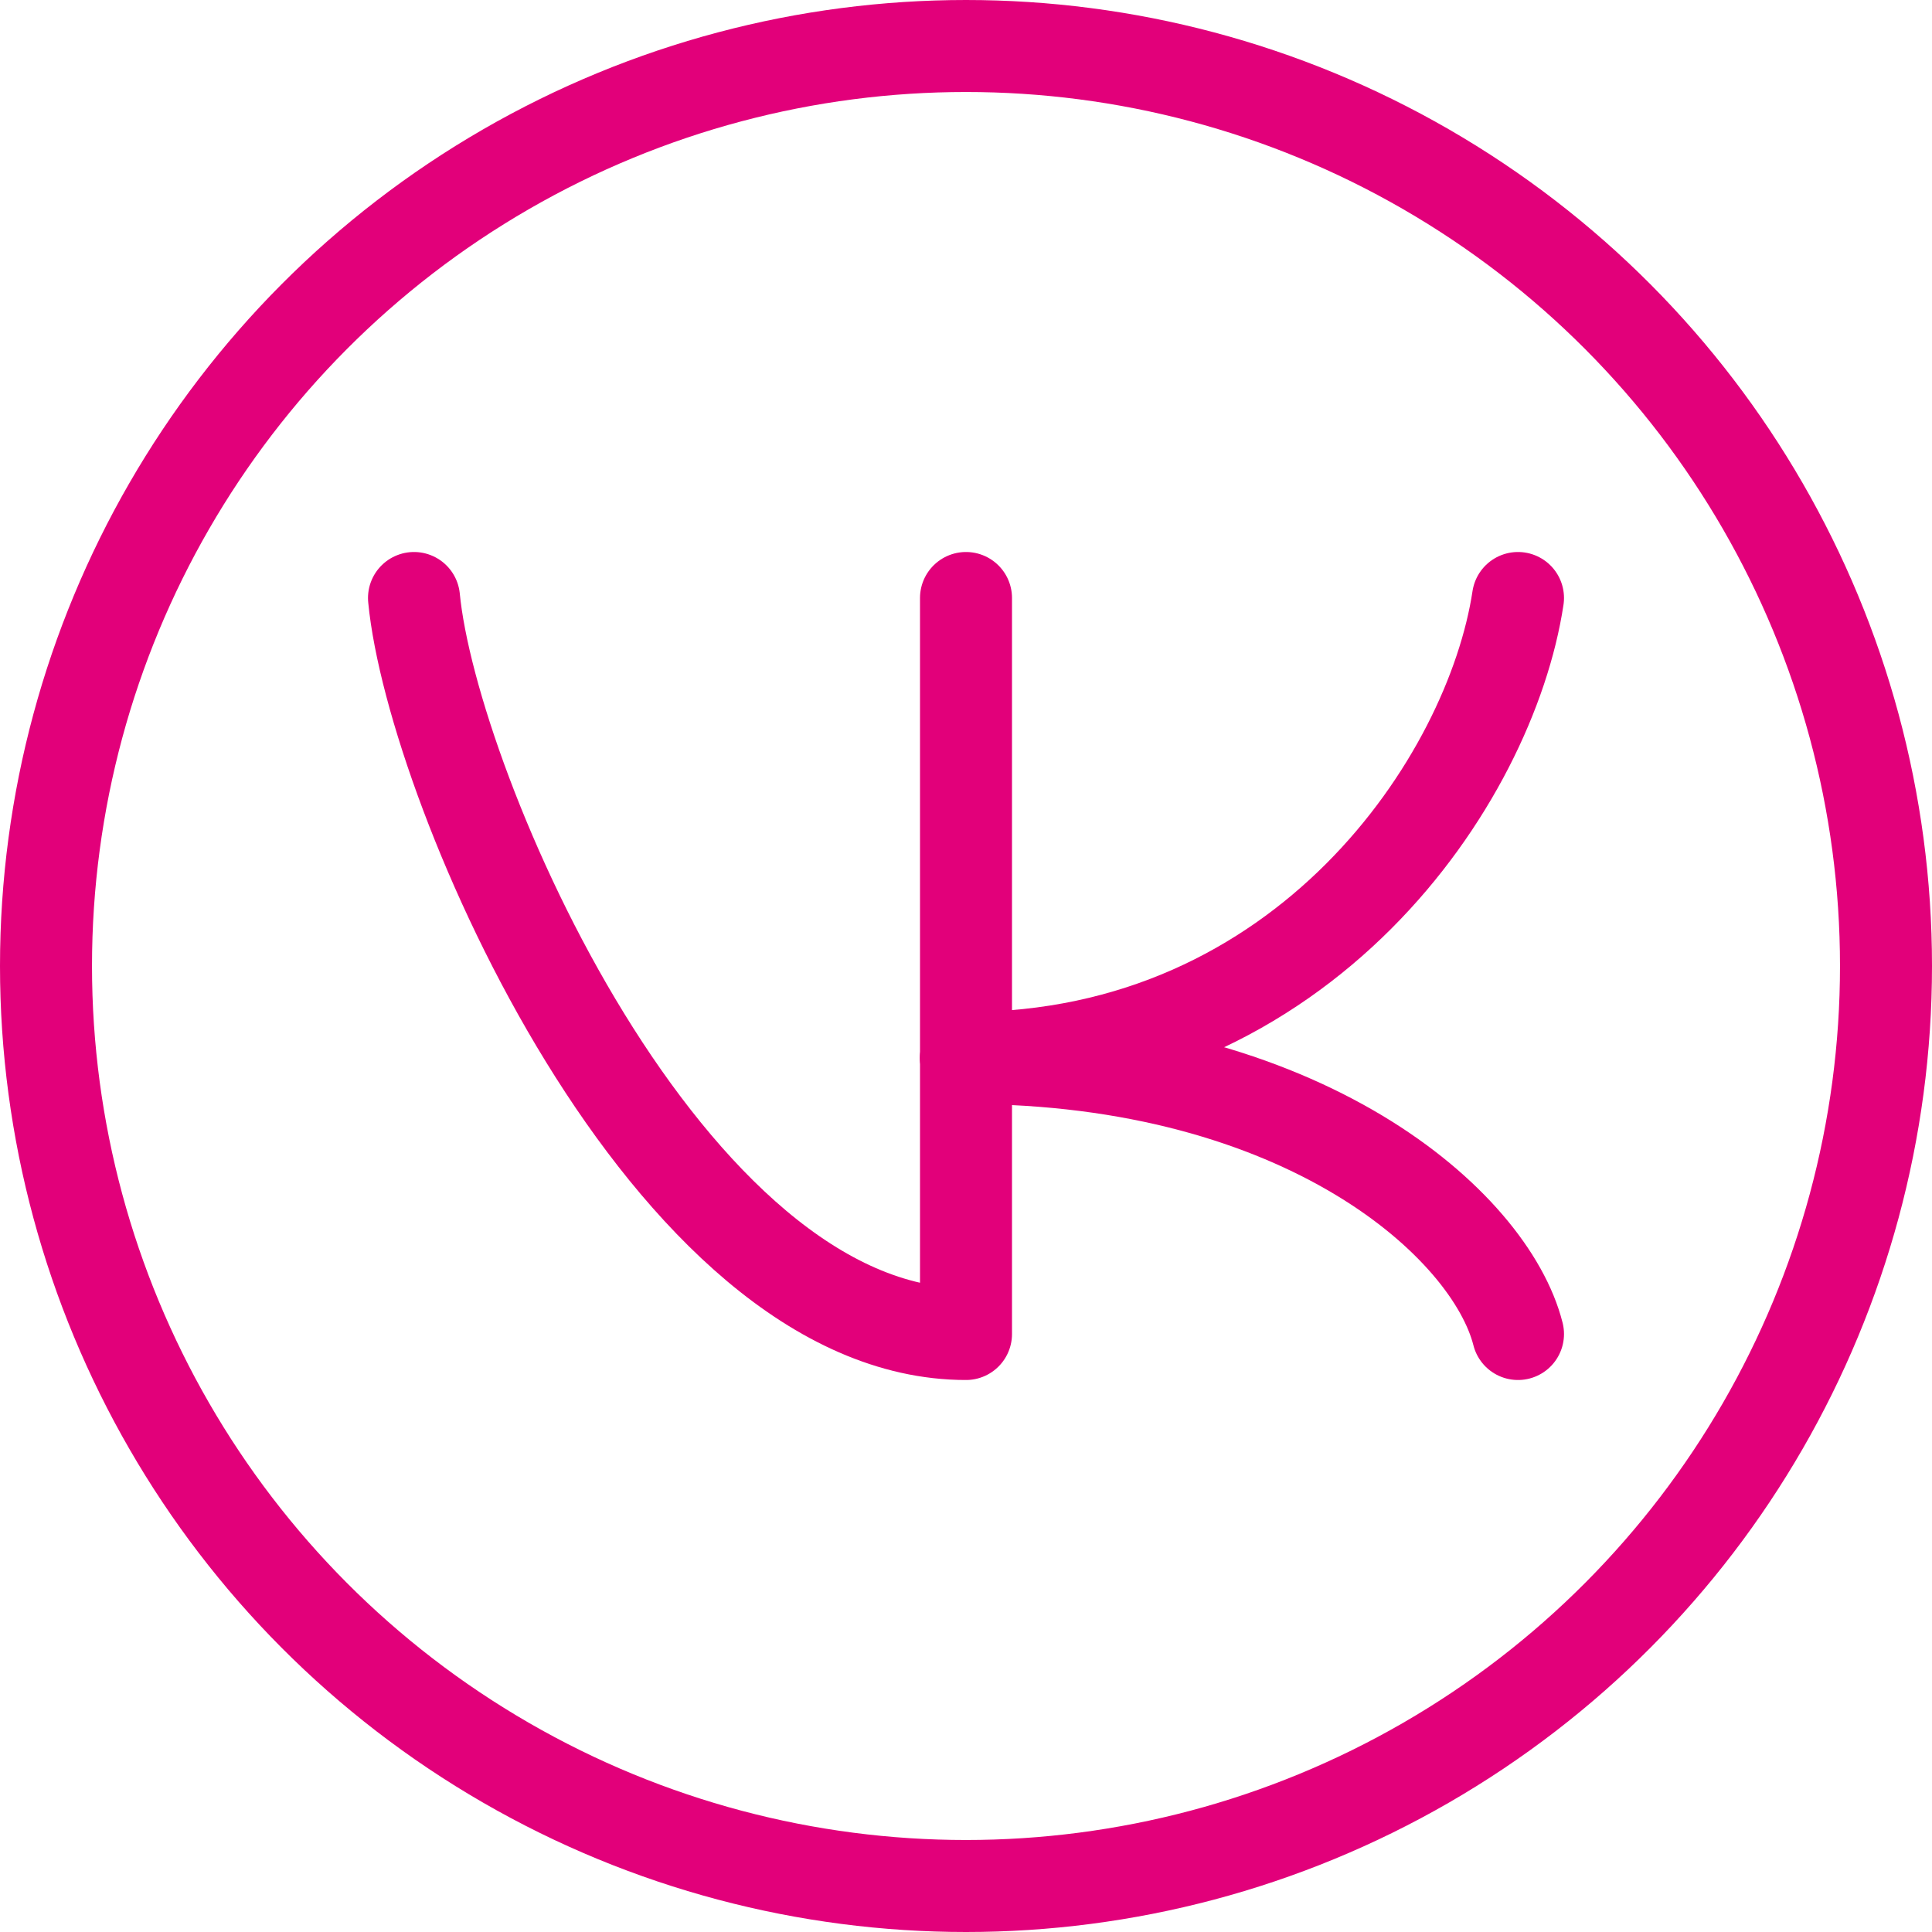 <?xml version="1.0" encoding="UTF-8"?>
<!DOCTYPE svg PUBLIC "-//W3C//DTD SVG 1.1//EN" "http://www.w3.org/Graphics/SVG/1.1/DTD/svg11.dtd">
<svg version="1.1" id="Layer_1" xmlns="http://www.w3.org/2000/svg" xmlns:xlink="http://www.w3.org/1999/xlink" x="0px" y="0px" width="21px" height="21px" viewBox="0 0 21 21" enable-background="new 0 0 21 21" xml:space="preserve">
  <g id="icon">
    <circle cx="10.5" cy="10.5" r="10" fill="none" stroke="#e2007a" stroke-width="1" stroke-linecap="round" stroke-miterlimit="1" stroke-linejoin="round"/>
    <path d="M4.5,6.5c0.2,2.08,2.76,8,6,8c0,-2.045,0,-8,0,-8" fill="none" stroke="#e2007a" stroke-width="1" stroke-linecap="round" stroke-miterlimit="1" stroke-linejoin="round"/>
    <path d="M16.5,6.5c-0.3,1.98,-2.32,5,-6,5" fill="none" stroke="#e2007a" stroke-width="1" stroke-linecap="round" stroke-miterlimit="1" stroke-linejoin="round"/>
    <path d="M16.5,14.5c-0.3,-1.188,-2.32,-3,-6,-3" fill="none" stroke="#e2007a" stroke-width="1" stroke-linecap="round" stroke-miterlimit="1" stroke-linejoin="round"/>
  </g>
</svg>
